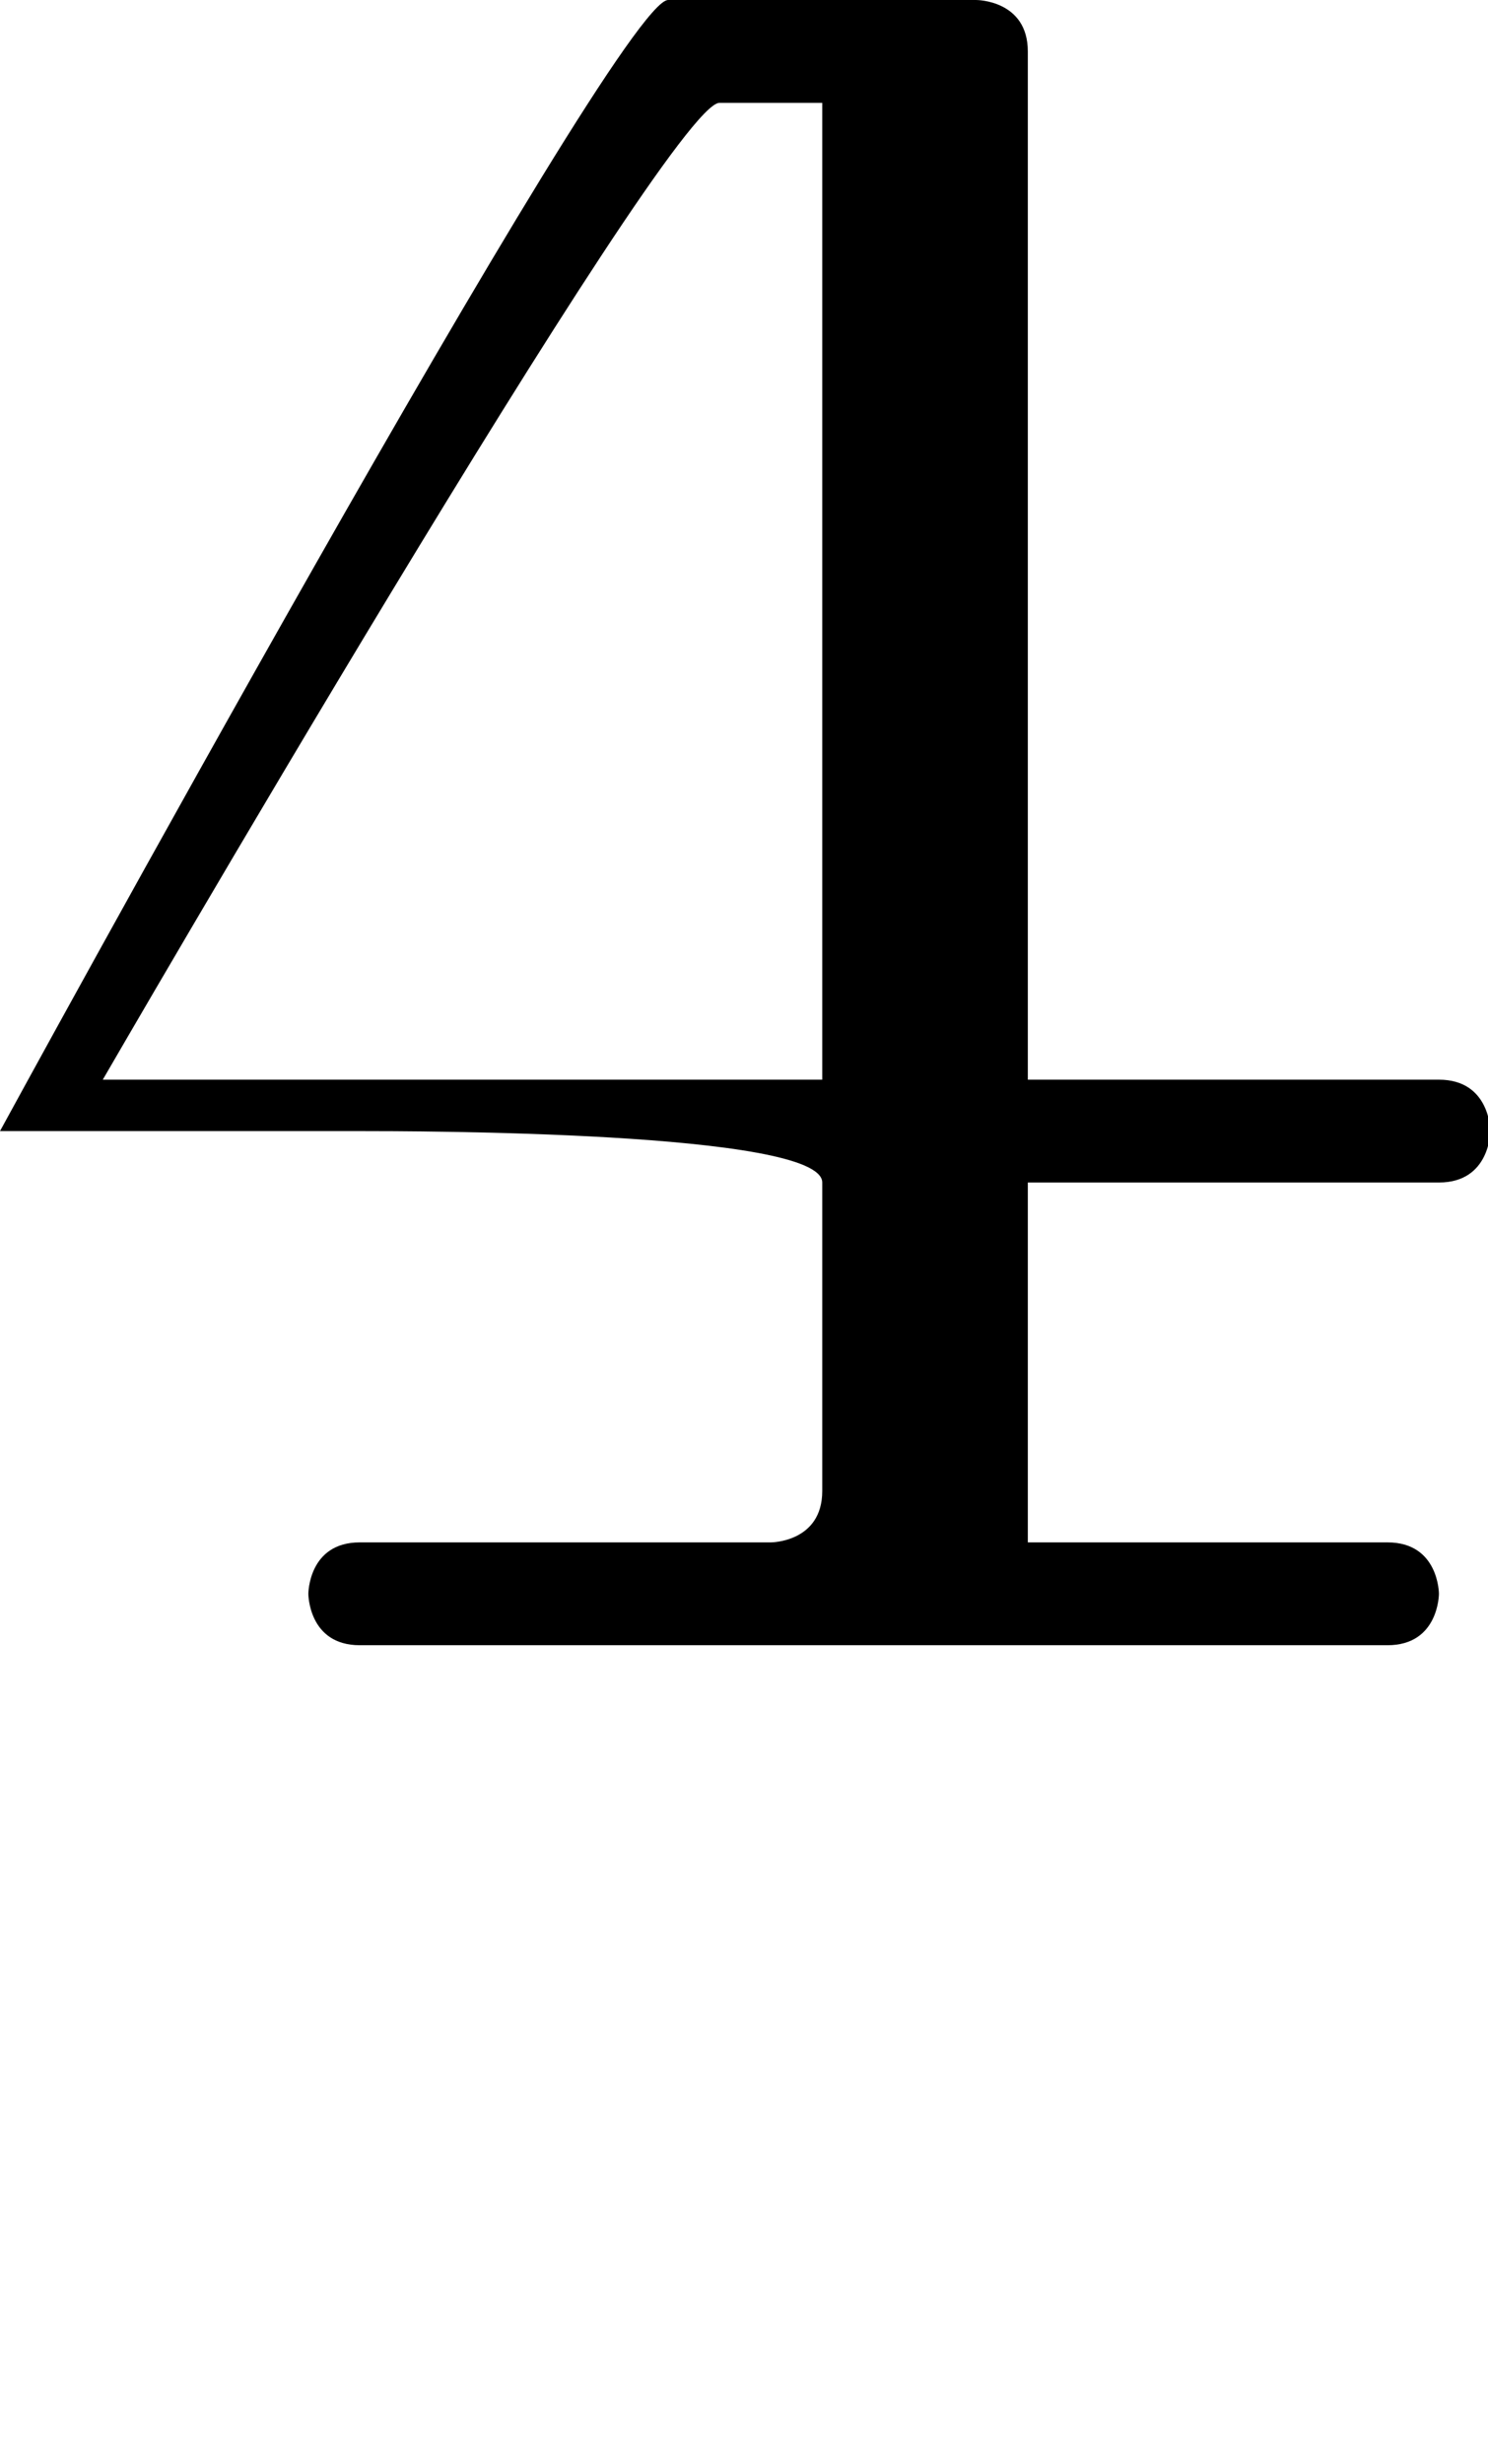 <?xml version="1.0" encoding="UTF-8" standalone="no"?>
<!-- Created with Inkscape (http://www.inkscape.org/) -->

<svg
   width="29"
   height="48"
   viewBox="0 0 7.673 12.7"
   version="1.1"
   id="svg5"
   sodipodi:docname="4.svg"
   inkscape:version="1.1.1 (3bf5ae0d25, 2021-09-20)"
   xmlns:inkscape="http://www.inkscape.org/namespaces/inkscape"
   xmlns:sodipodi="http://sodipodi.sourceforge.net/DTD/sodipodi-0.dtd"
   xmlns="http://www.w3.org/2000/svg"
   xmlns:svg="http://www.w3.org/2000/svg">
  <sodipodi:namedview
     id="namedview7"
     pagecolor="#ffffff"
     bordercolor="#666666"
     borderopacity="1.0"
     inkscape:pageshadow="2"
     inkscape:pageopacity="0.0"
     inkscape:pagecheckerboard="0"
     inkscape:document-units="mm"
     showgrid="true"
     showguides="true"
     inkscape:guide-bbox="true"
     units="px"
     width="32px"
     inkscape:zoom="22.627417"
     inkscape:cx="13.191961"
     inkscape:cy="15.313281"
     inkscape:window-width="1889"
     inkscape:window-height="1058"
     inkscape:window-x="31"
     inkscape:window-y="0"
     inkscape:window-maximized="1"
     inkscape:current-layer="layer1">
    <sodipodi:guide
       position="0,39.533"
       orientation="0,1"
       id="guide824"
       inkscape:label=""
       inkscape:locked="false"
       inkscape:color="rgb(0,0,255)" />
    <inkscape:grid
       type="xygrid"
       id="grid826" />
    <sodipodi:guide
       position="2.381,4.233"
       orientation="0,1"
       id="guide905"
       inkscape:label=""
       inkscape:locked="false"
       inkscape:color="rgb(0,0,255)" />
    <sodipodi:guide
       position="1.852,10.054"
       orientation="0,-1"
       id="guide8143" />
    <sodipodi:guide
       position="3.175,12.171"
       orientation="0,-1"
       id="guide8781" />
    <sodipodi:guide
       position="2.646,1.587"
       orientation="0,-1"
       id="guide14907" />
  </sodipodi:namedview>
  <defs
     id="defs2" />
  <g
     inkscape:label="Layer 1"
     inkscape:groupmode="layer"
     id="layer1">
    <path
       id="path23944"
       style="fill:#000000;stroke:none;stroke-width:1px;stroke-linecap:butt;stroke-linejoin:miter;stroke-opacity:1"
       d="M 13 0 C 12 0 2.3684758e-15 22 0 22 L 7 22 C 8 22 16 22 16 23 L 16 29 C 16 30 15 30 15 30 L 7 30 C 6 30 6 31 6 31 C 6 31 6 32 7 32 L 27 32 C 28 32 28 31 28 31 C 28 31 28 30 27 30 L 20 30 L 20 23 L 28 23 C 29 23 29 22 29 22 C 29 22 29 21 28 21 L 20 21 L 20 1 C 20 1.2598426e-08 19 0 19 0 L 13 0 z M 14 2 C 15 2 16 2 16 2 L 16 21 L 2 21 C 2 21 13 2 14 2 z "
       transform="scale(0.265)" />
  </g>
</svg>
